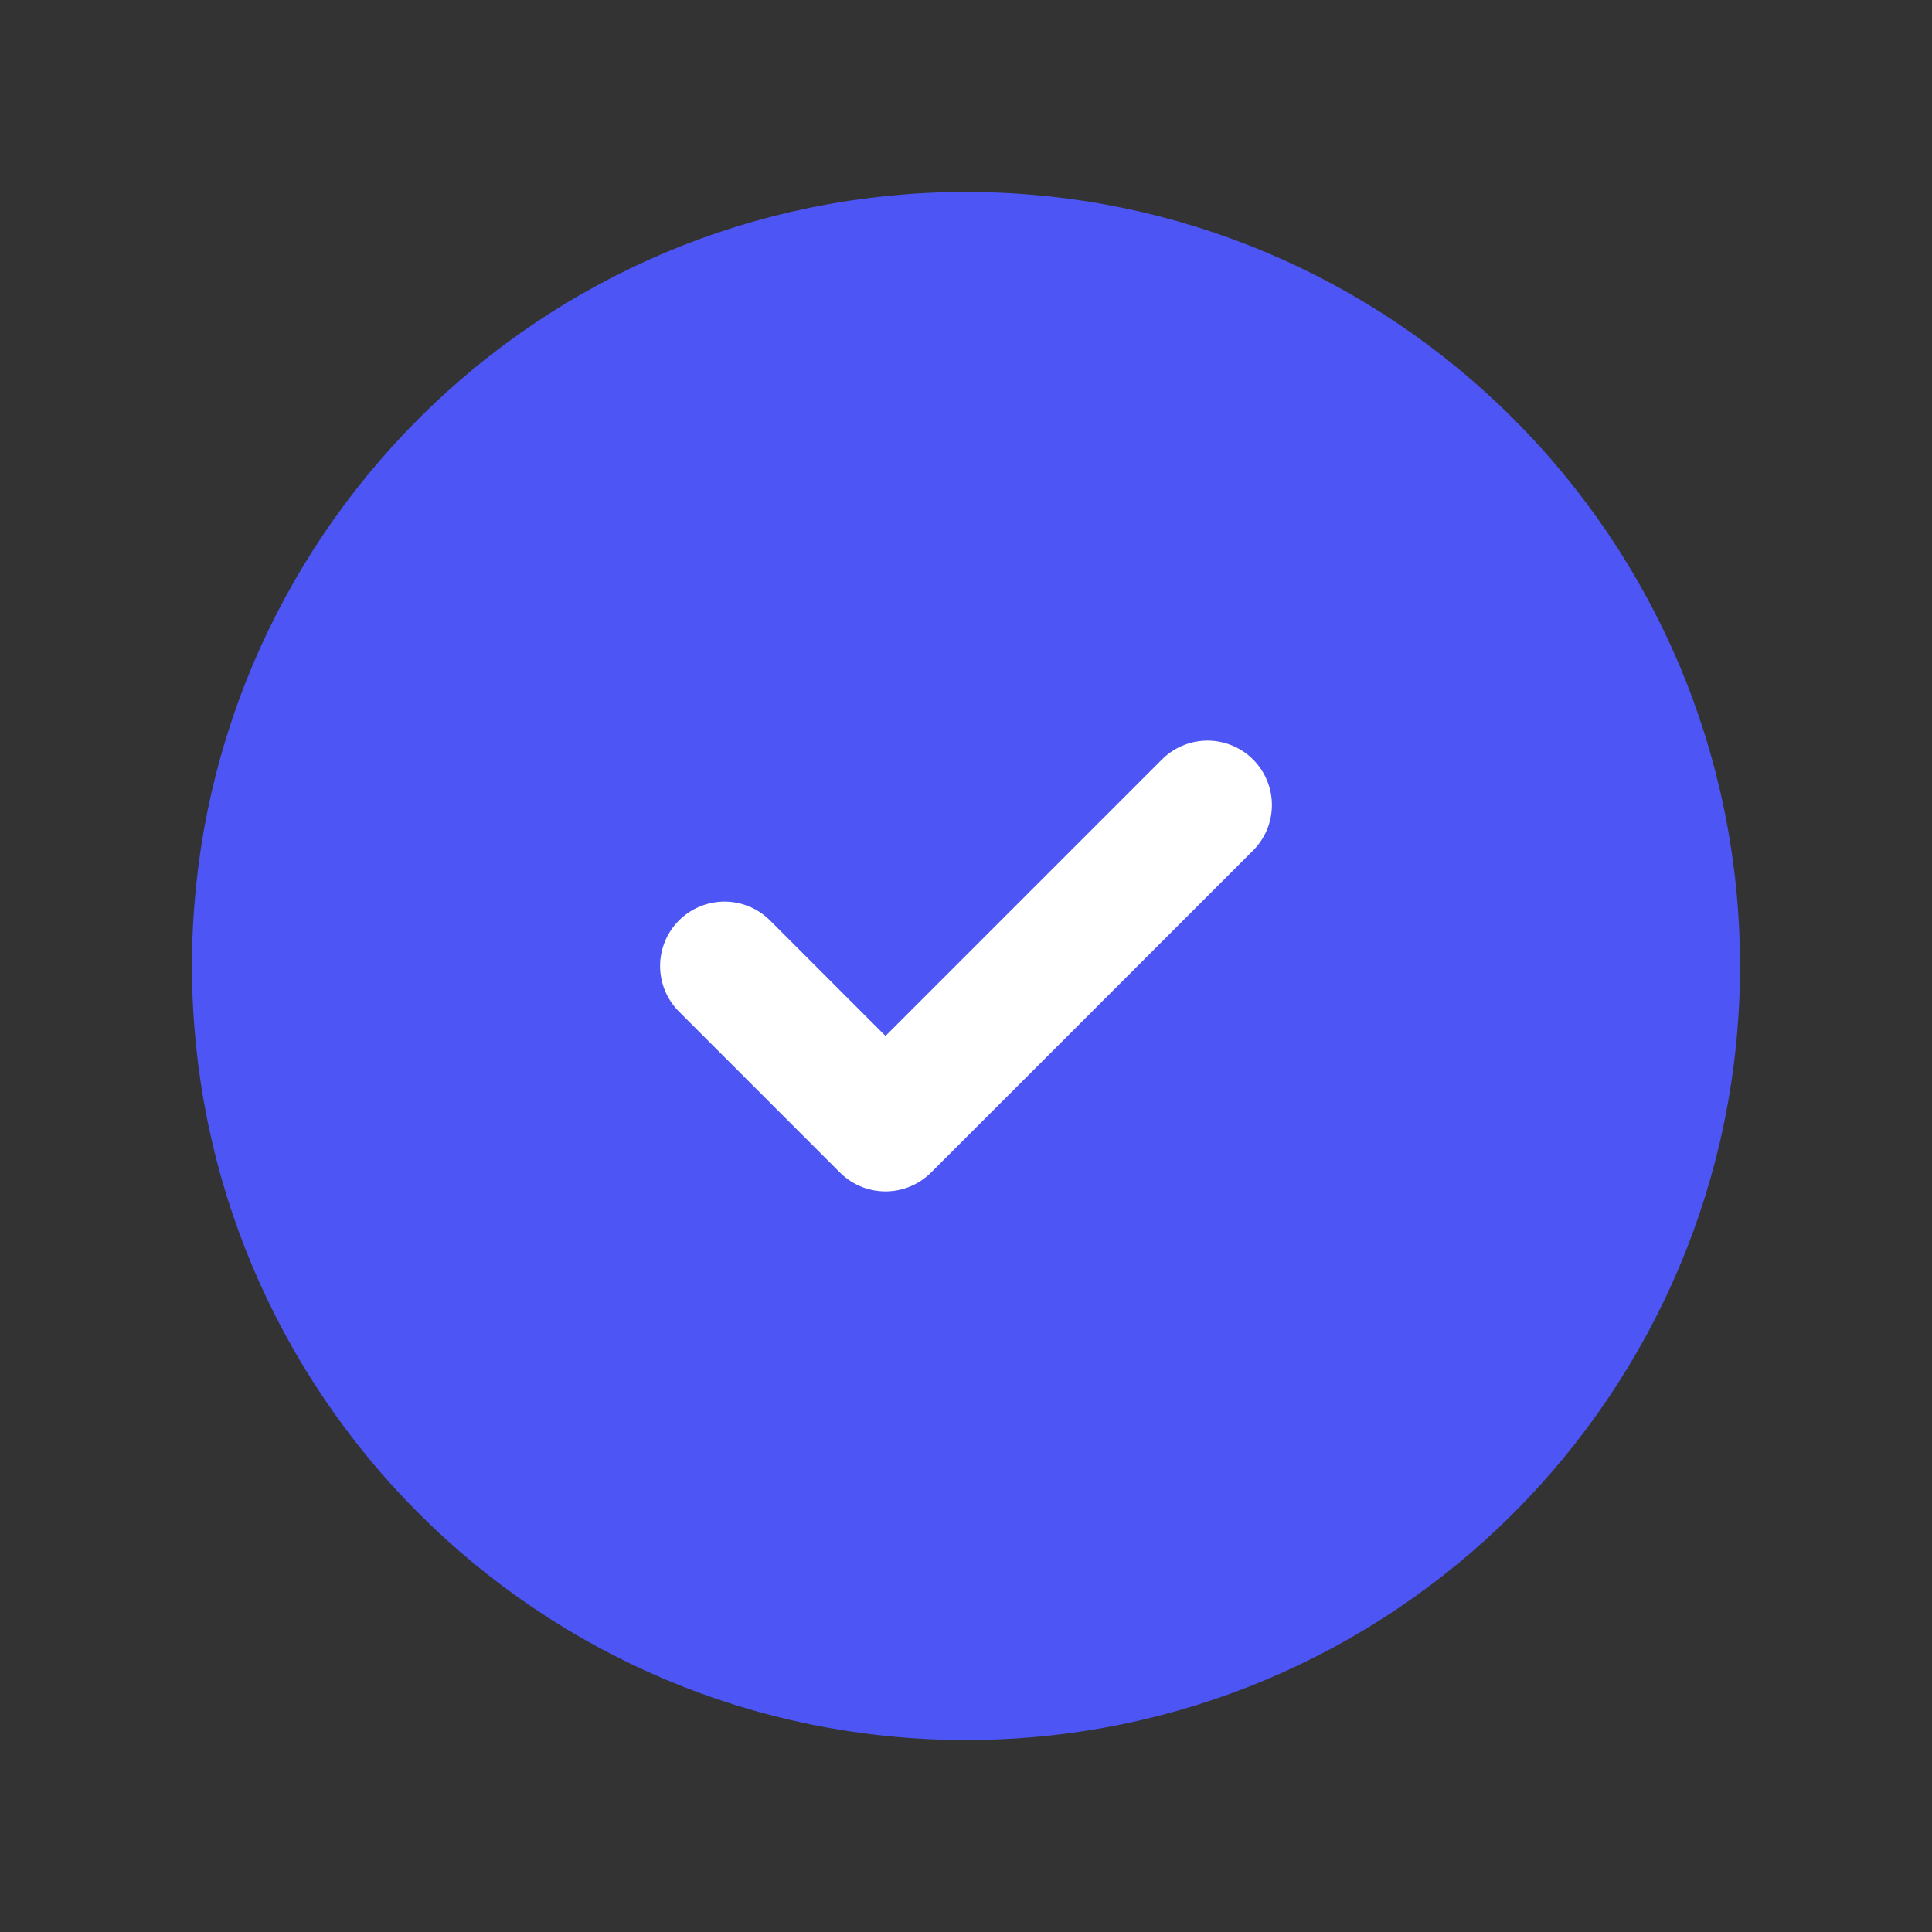 <svg width="30" height="30" viewBox="0 0 30 30" fill="none" xmlns="http://www.w3.org/2000/svg">
<rect x="0" y="0" width="30" height="30" fill="#333333" stroke="none"/>
<g id="Warning / Circle_Check">
<path id="Vector" d="M3.75 15C3.75 21.213 8.787 26.25 15 26.25C21.213 26.25 26.25 21.213 26.25 15C26.25 8.787 21.213 3.75 15 3.75C8.787 3.75 3.75 8.787 3.75 15Z" fill="#4D55F5" stroke="#4D55F5" stroke-width="1.538" stroke-linecap="round" stroke-linejoin="round"/>
<path id="Vector_2" d="M18.75 12.5L13.75 17.5L11.25 15" stroke="white" stroke-width="2" stroke-linecap="round" stroke-linejoin="round"/>
</g>
</svg>
